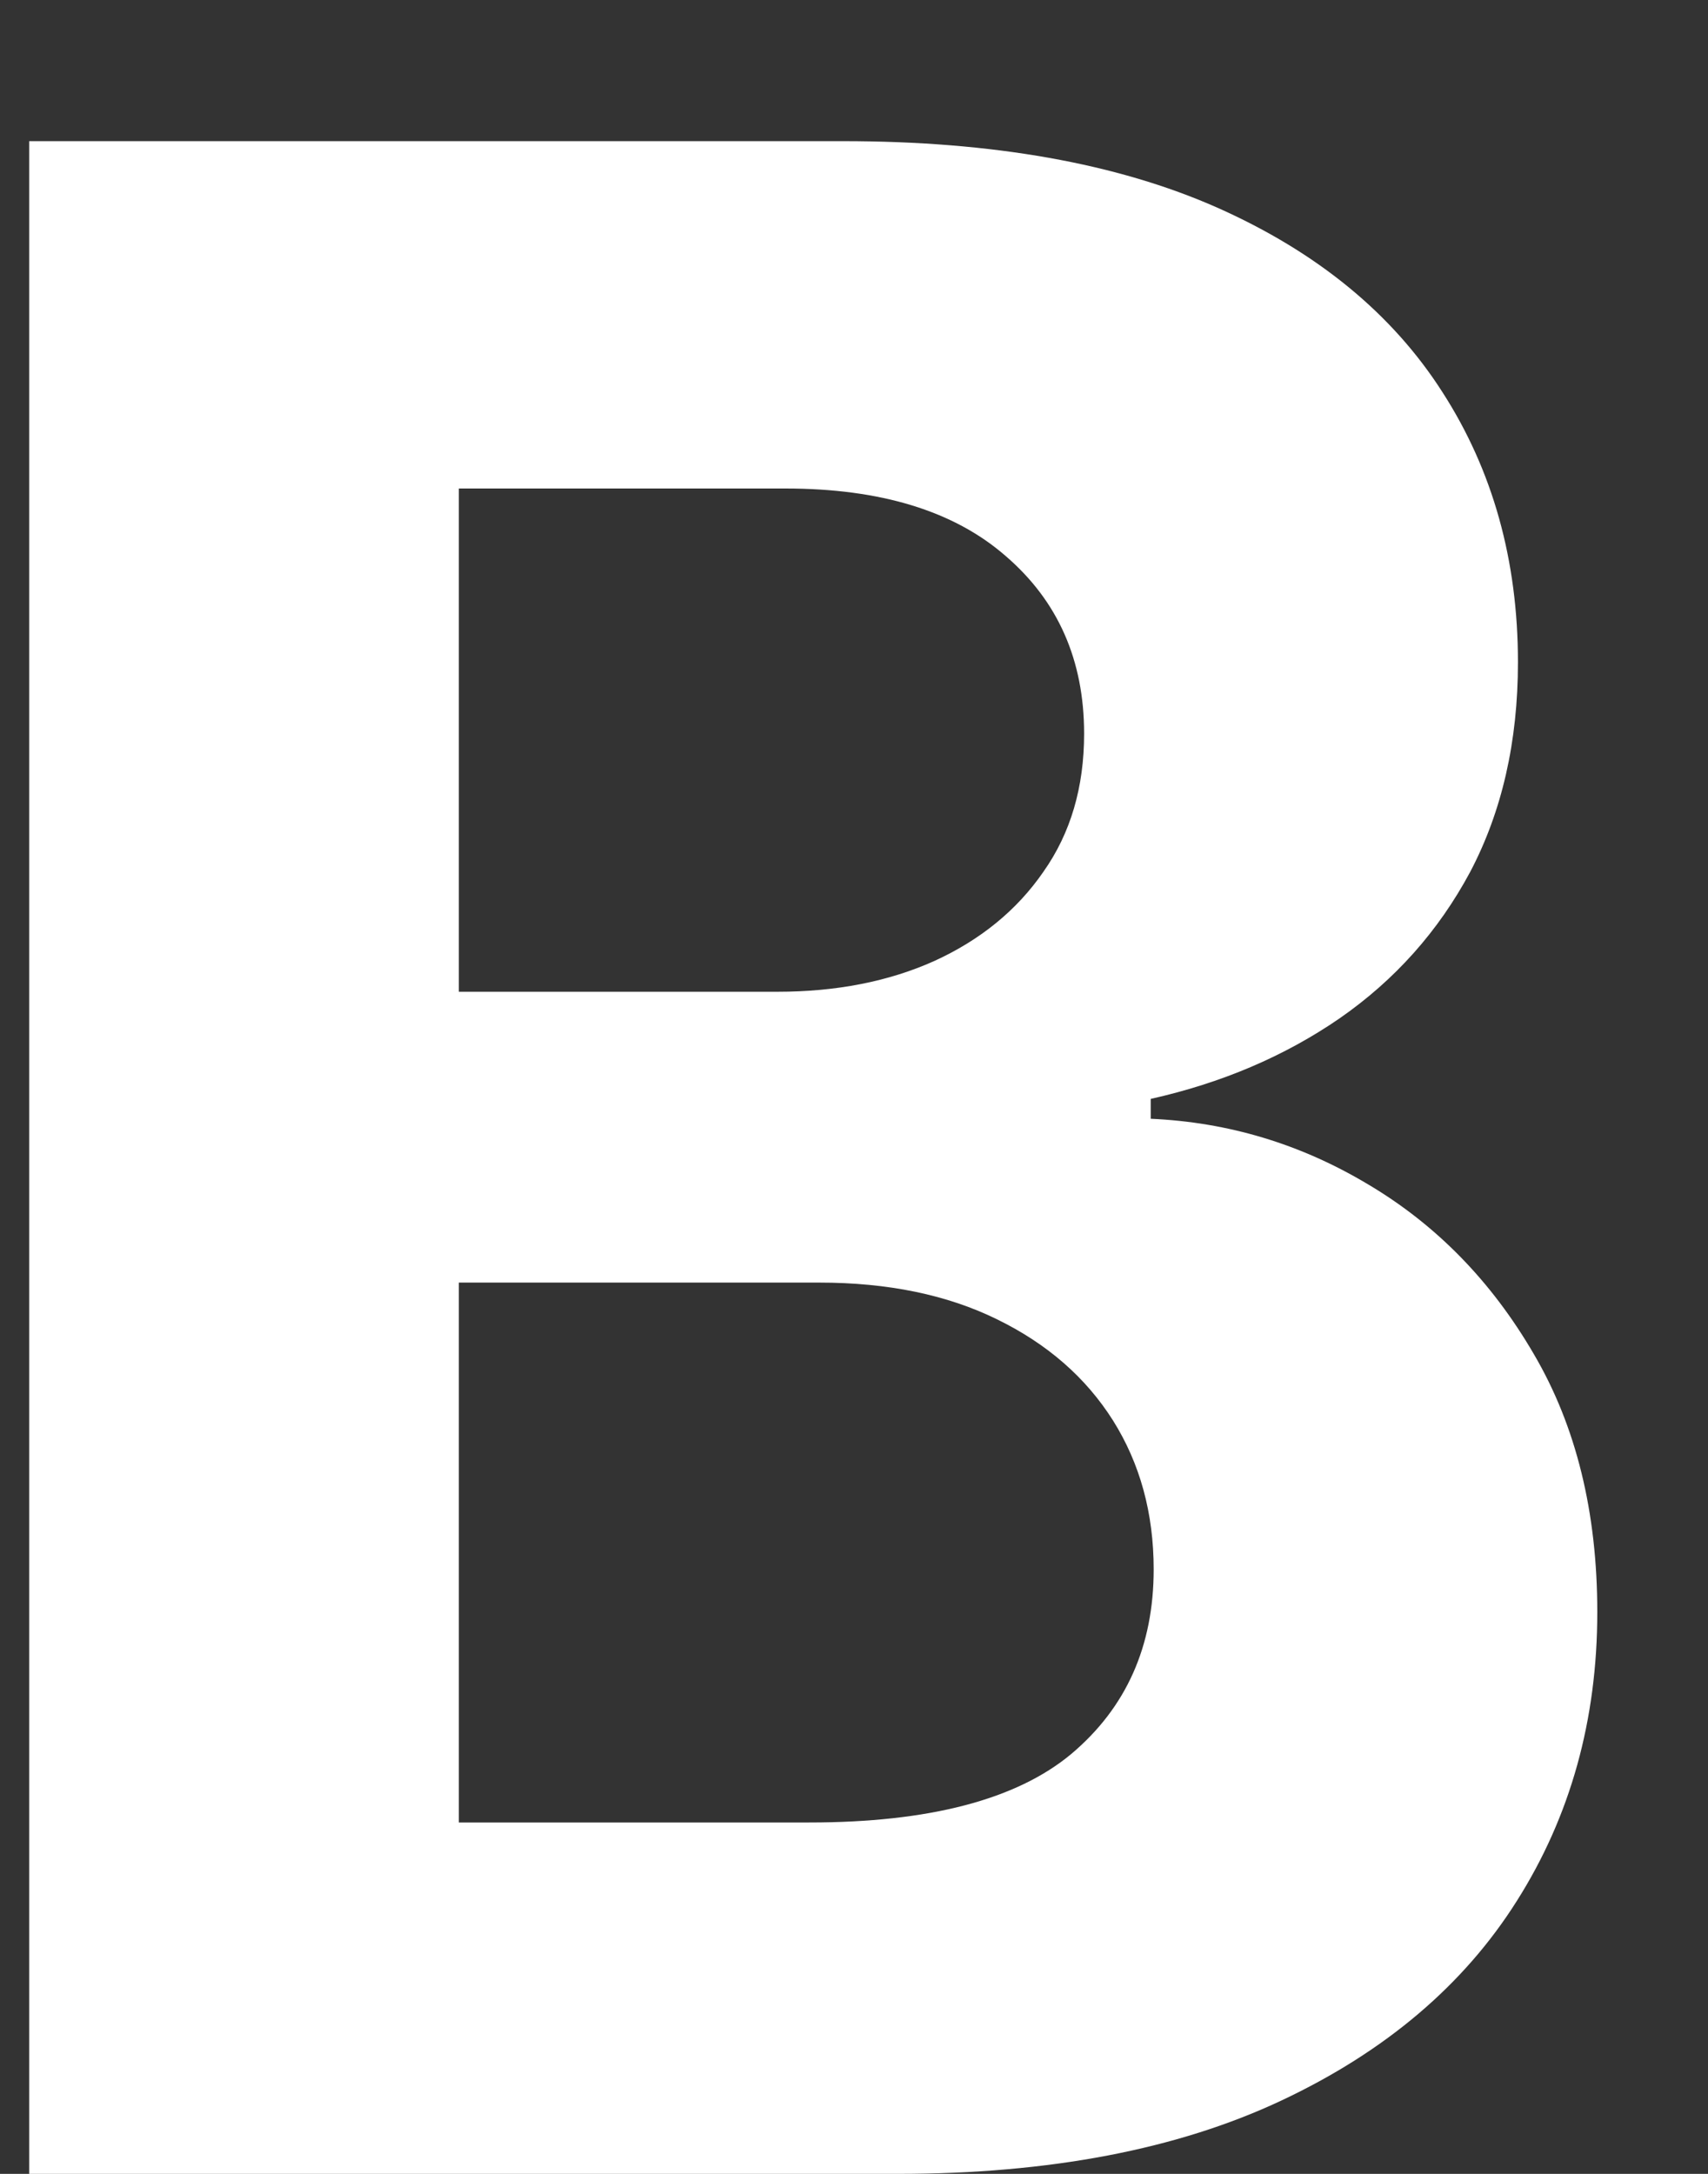 <svg width="11" height="14" viewBox="0 0 11 14" fill="none" xmlns="http://www.w3.org/2000/svg">
<rect x="0" y="0" width="11" height="14" fill="#333333" stroke="none"/>
<path d="M0.188 14V0.909H5.429C6.392 0.909 7.195 1.052 7.839 1.337C8.482 1.623 8.966 2.019 9.29 2.526C9.614 3.029 9.776 3.609 9.776 4.265C9.776 4.776 9.673 5.226 9.469 5.614C9.264 5.997 8.983 6.312 8.625 6.56C8.271 6.803 7.867 6.975 7.411 7.077V7.205C7.909 7.227 8.376 7.367 8.81 7.627C9.249 7.887 9.605 8.251 9.878 8.72C10.151 9.185 10.287 9.739 10.287 10.382C10.287 11.077 10.114 11.697 9.769 12.242C9.428 12.783 8.923 13.212 8.254 13.527C7.585 13.842 6.761 14 5.781 14H0.188ZM2.955 11.737H5.212C5.983 11.737 6.546 11.59 6.899 11.296C7.253 10.998 7.43 10.602 7.43 10.107C7.43 9.745 7.342 9.425 7.168 9.148C6.993 8.871 6.744 8.654 6.42 8.496C6.1 8.339 5.719 8.26 5.276 8.26H2.955V11.737ZM2.955 6.387H5.007C5.386 6.387 5.723 6.321 6.017 6.189C6.315 6.053 6.55 5.861 6.72 5.614C6.895 5.366 6.982 5.07 6.982 4.725C6.982 4.252 6.814 3.871 6.477 3.581C6.145 3.291 5.672 3.146 5.058 3.146H2.955V6.387Z" fill="white"/>
</svg>

